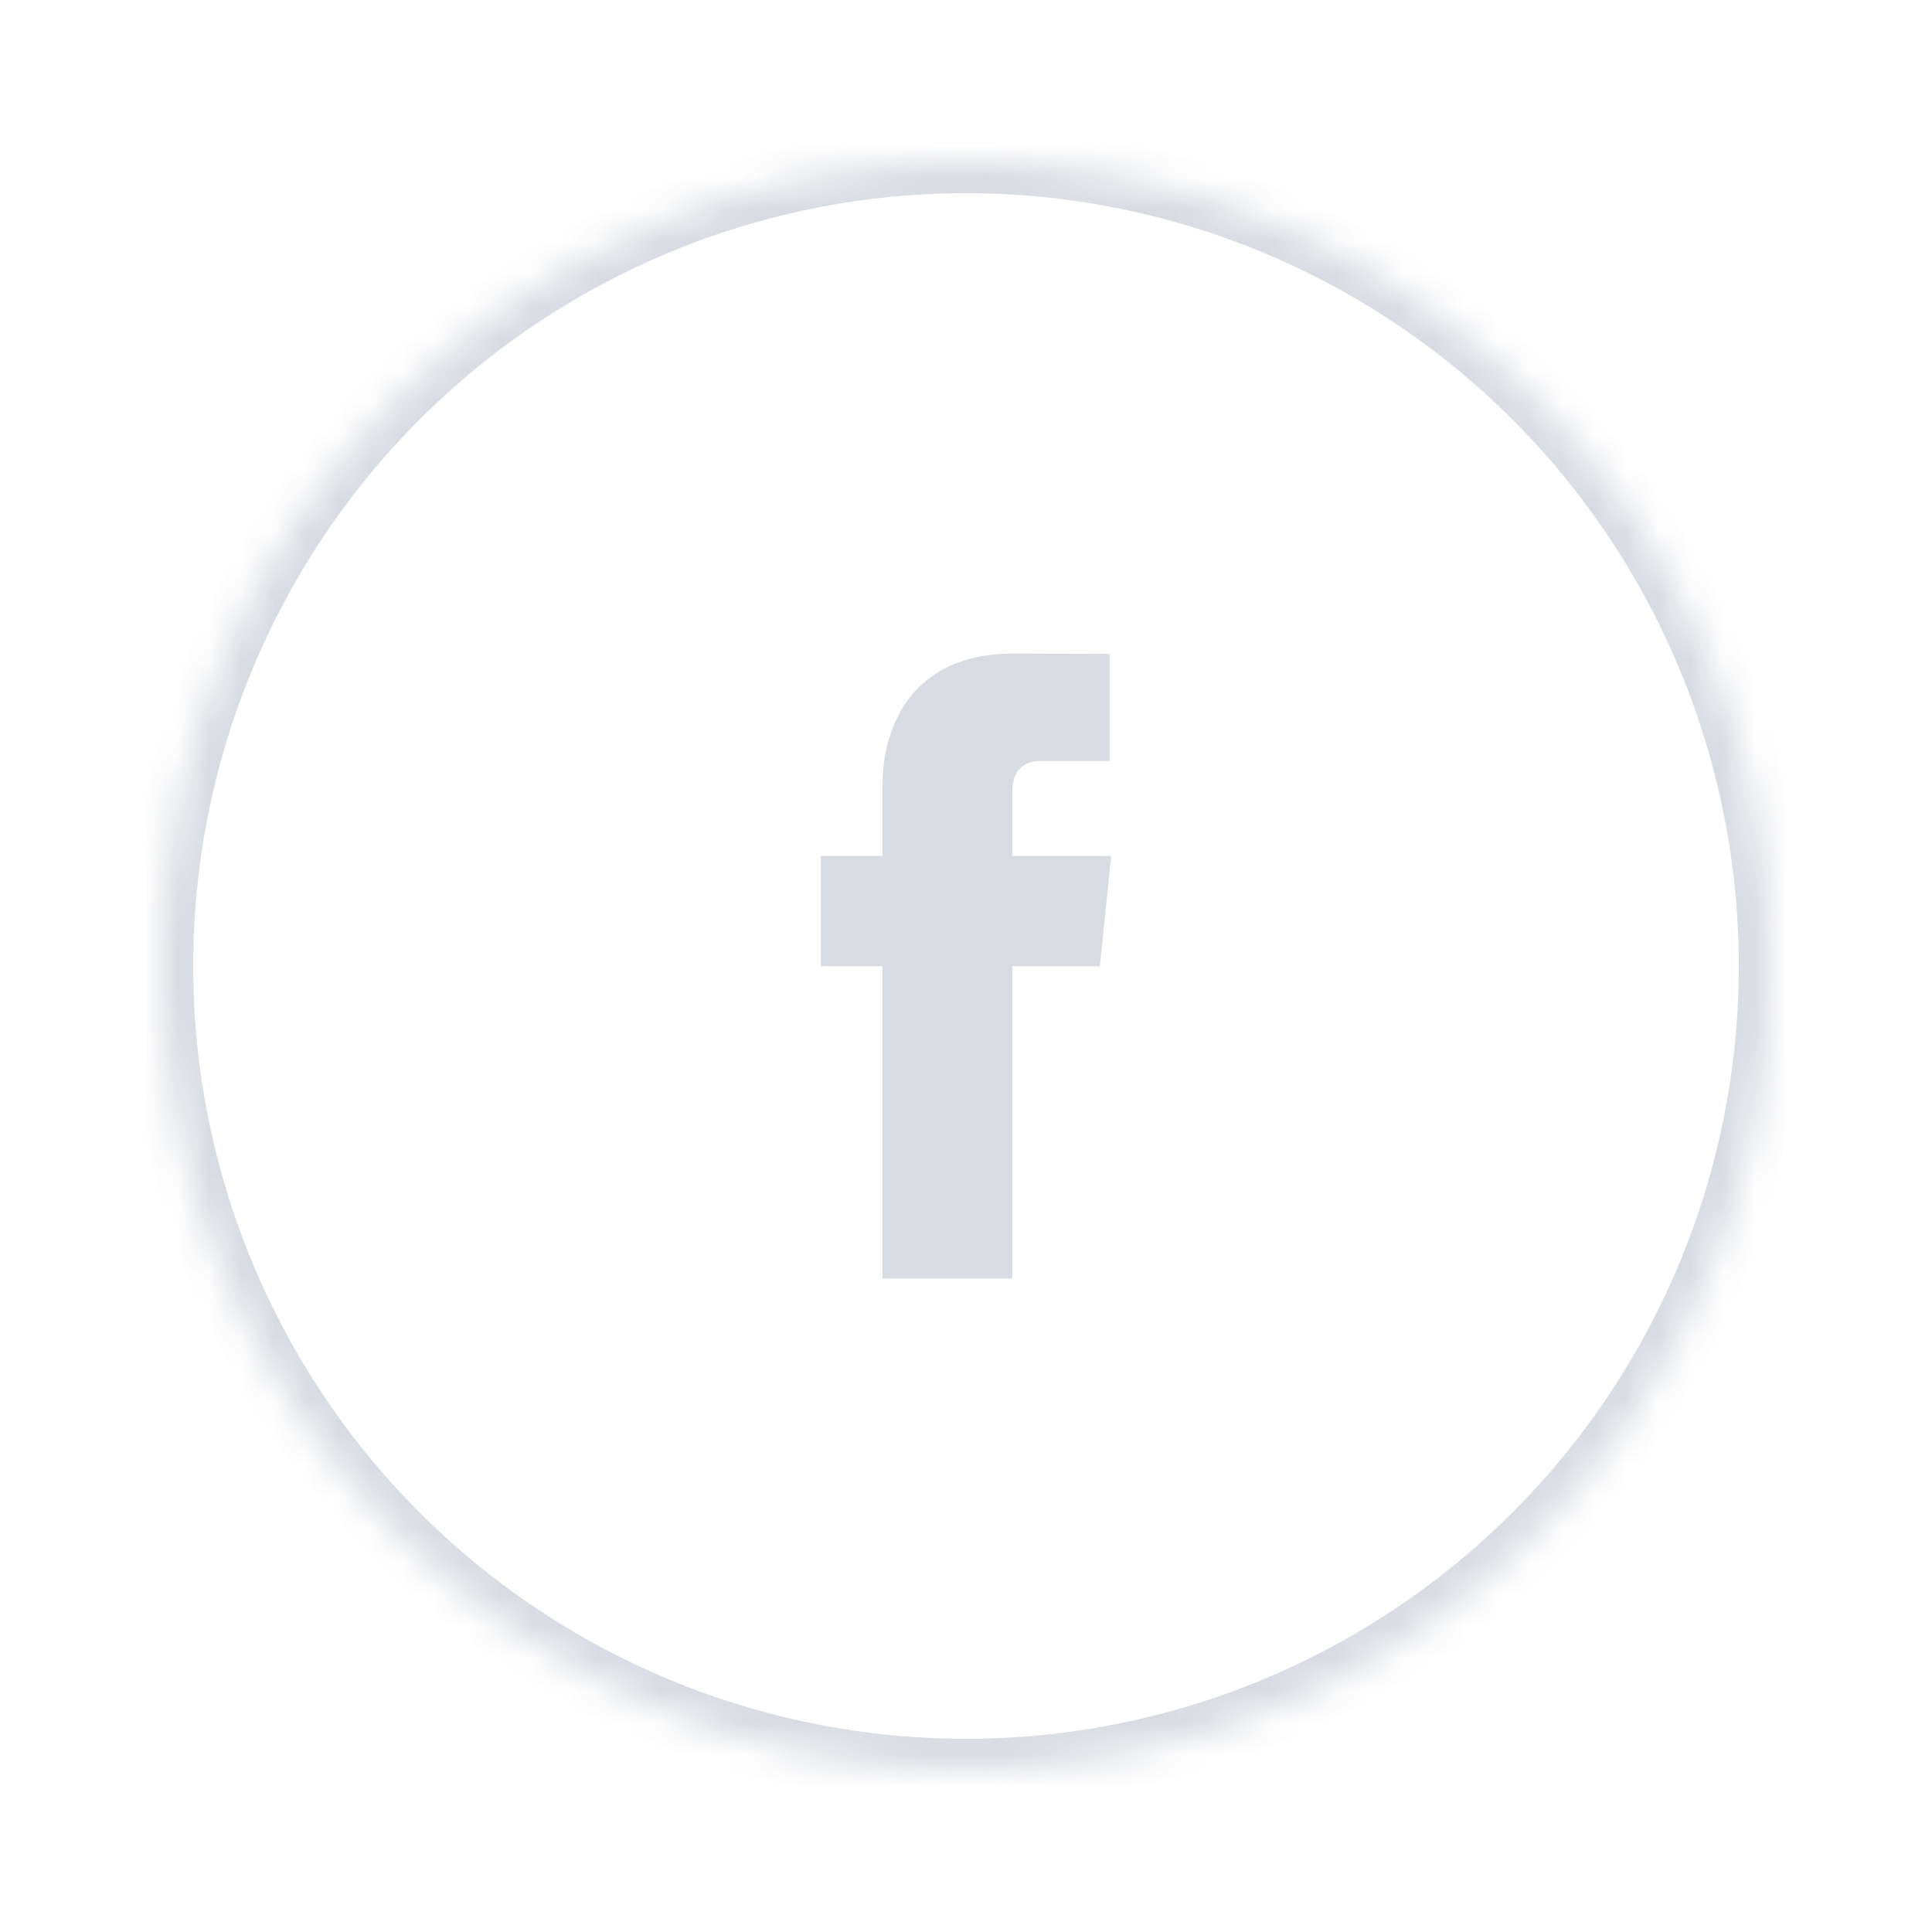 <?xml version="1.0" encoding="UTF-8" standalone="no"?>
<svg width="60px" height="60px" viewBox="0 0 60 60" version="1.1" xmlns="http://www.w3.org/2000/svg" xmlns:xlink="http://www.w3.org/1999/xlink">
    <!-- Generator: Sketch 39.1 (31720) - http://www.bohemiancoding.com/sketch -->
    <title>facebook</title>
    <desc>Created with Sketch.</desc>
    <defs>
        <filter x="-50%" y="-50%" width="200%" height="200%" filterUnits="objectBoundingBox" id="filter-1">
            <feOffset dx="0" dy="0" in="SourceAlpha" result="shadowOffsetOuter1"></feOffset>
            <feGaussianBlur stdDeviation="75" in="shadowOffsetOuter1" result="shadowBlurOuter1"></feGaussianBlur>
            <feColorMatrix values="0 0 0 0 0.251   0 0 0 0 0.592   0 0 0 0 0.863  0 0 0 0.5 0" type="matrix" in="shadowBlurOuter1" result="shadowMatrixOuter1"></feColorMatrix>
            <feMerge>
                <feMergeNode in="shadowMatrixOuter1"></feMergeNode>
                <feMergeNode in="SourceGraphic"></feMergeNode>
            </feMerge>
        </filter>
        <circle id="path-2" cx="25" cy="25" r="25"></circle>
        <mask id="mask-3" maskContentUnits="userSpaceOnUse" maskUnits="objectBoundingBox" x="0" y="0" width="50" height="50" fill="white">
            <use xlink:href="#path-2"></use>
        </mask>
    </defs>
    <g id="Page-1" stroke="none" stroke-width="1" fill="none" fill-rule="evenodd" opacity="0.9">
        <g id="Home_enter" transform="translate(-610, -632)">
            <g id="ОКНО-ВХОДА" filter="url(#filter-1)" transform="translate(408, 186)">
                <g id="social-copy" transform="translate(142, 451)">
                    <g id="facebook" transform="translate(65, 0)">
                        <use id="Oval-10-Copy" stroke="#D4D8DF" mask="url(#mask-3)" stroke-width="2" fill="#FFFFFF" xlink:href="#path-2"></use>
                        <path d="M29.509,21.58 L26.438,21.58 L26.438,19.566 C26.438,18.81 26.939,18.633 27.292,18.633 L29.46,18.633 L29.46,15.308 L26.475,15.296 C23.161,15.296 22.407,17.777 22.407,19.364 L22.407,21.58 L20.491,21.58 L20.491,25.007 L22.407,25.007 L22.407,34.704 L26.438,34.704 L26.438,25.007 L29.157,25.007 L29.509,21.58 L29.509,21.58 Z" id="Shape" fill="#D4D8DF"></path>
                    </g>
                </g>
            </g>
        </g>
    </g>
</svg>